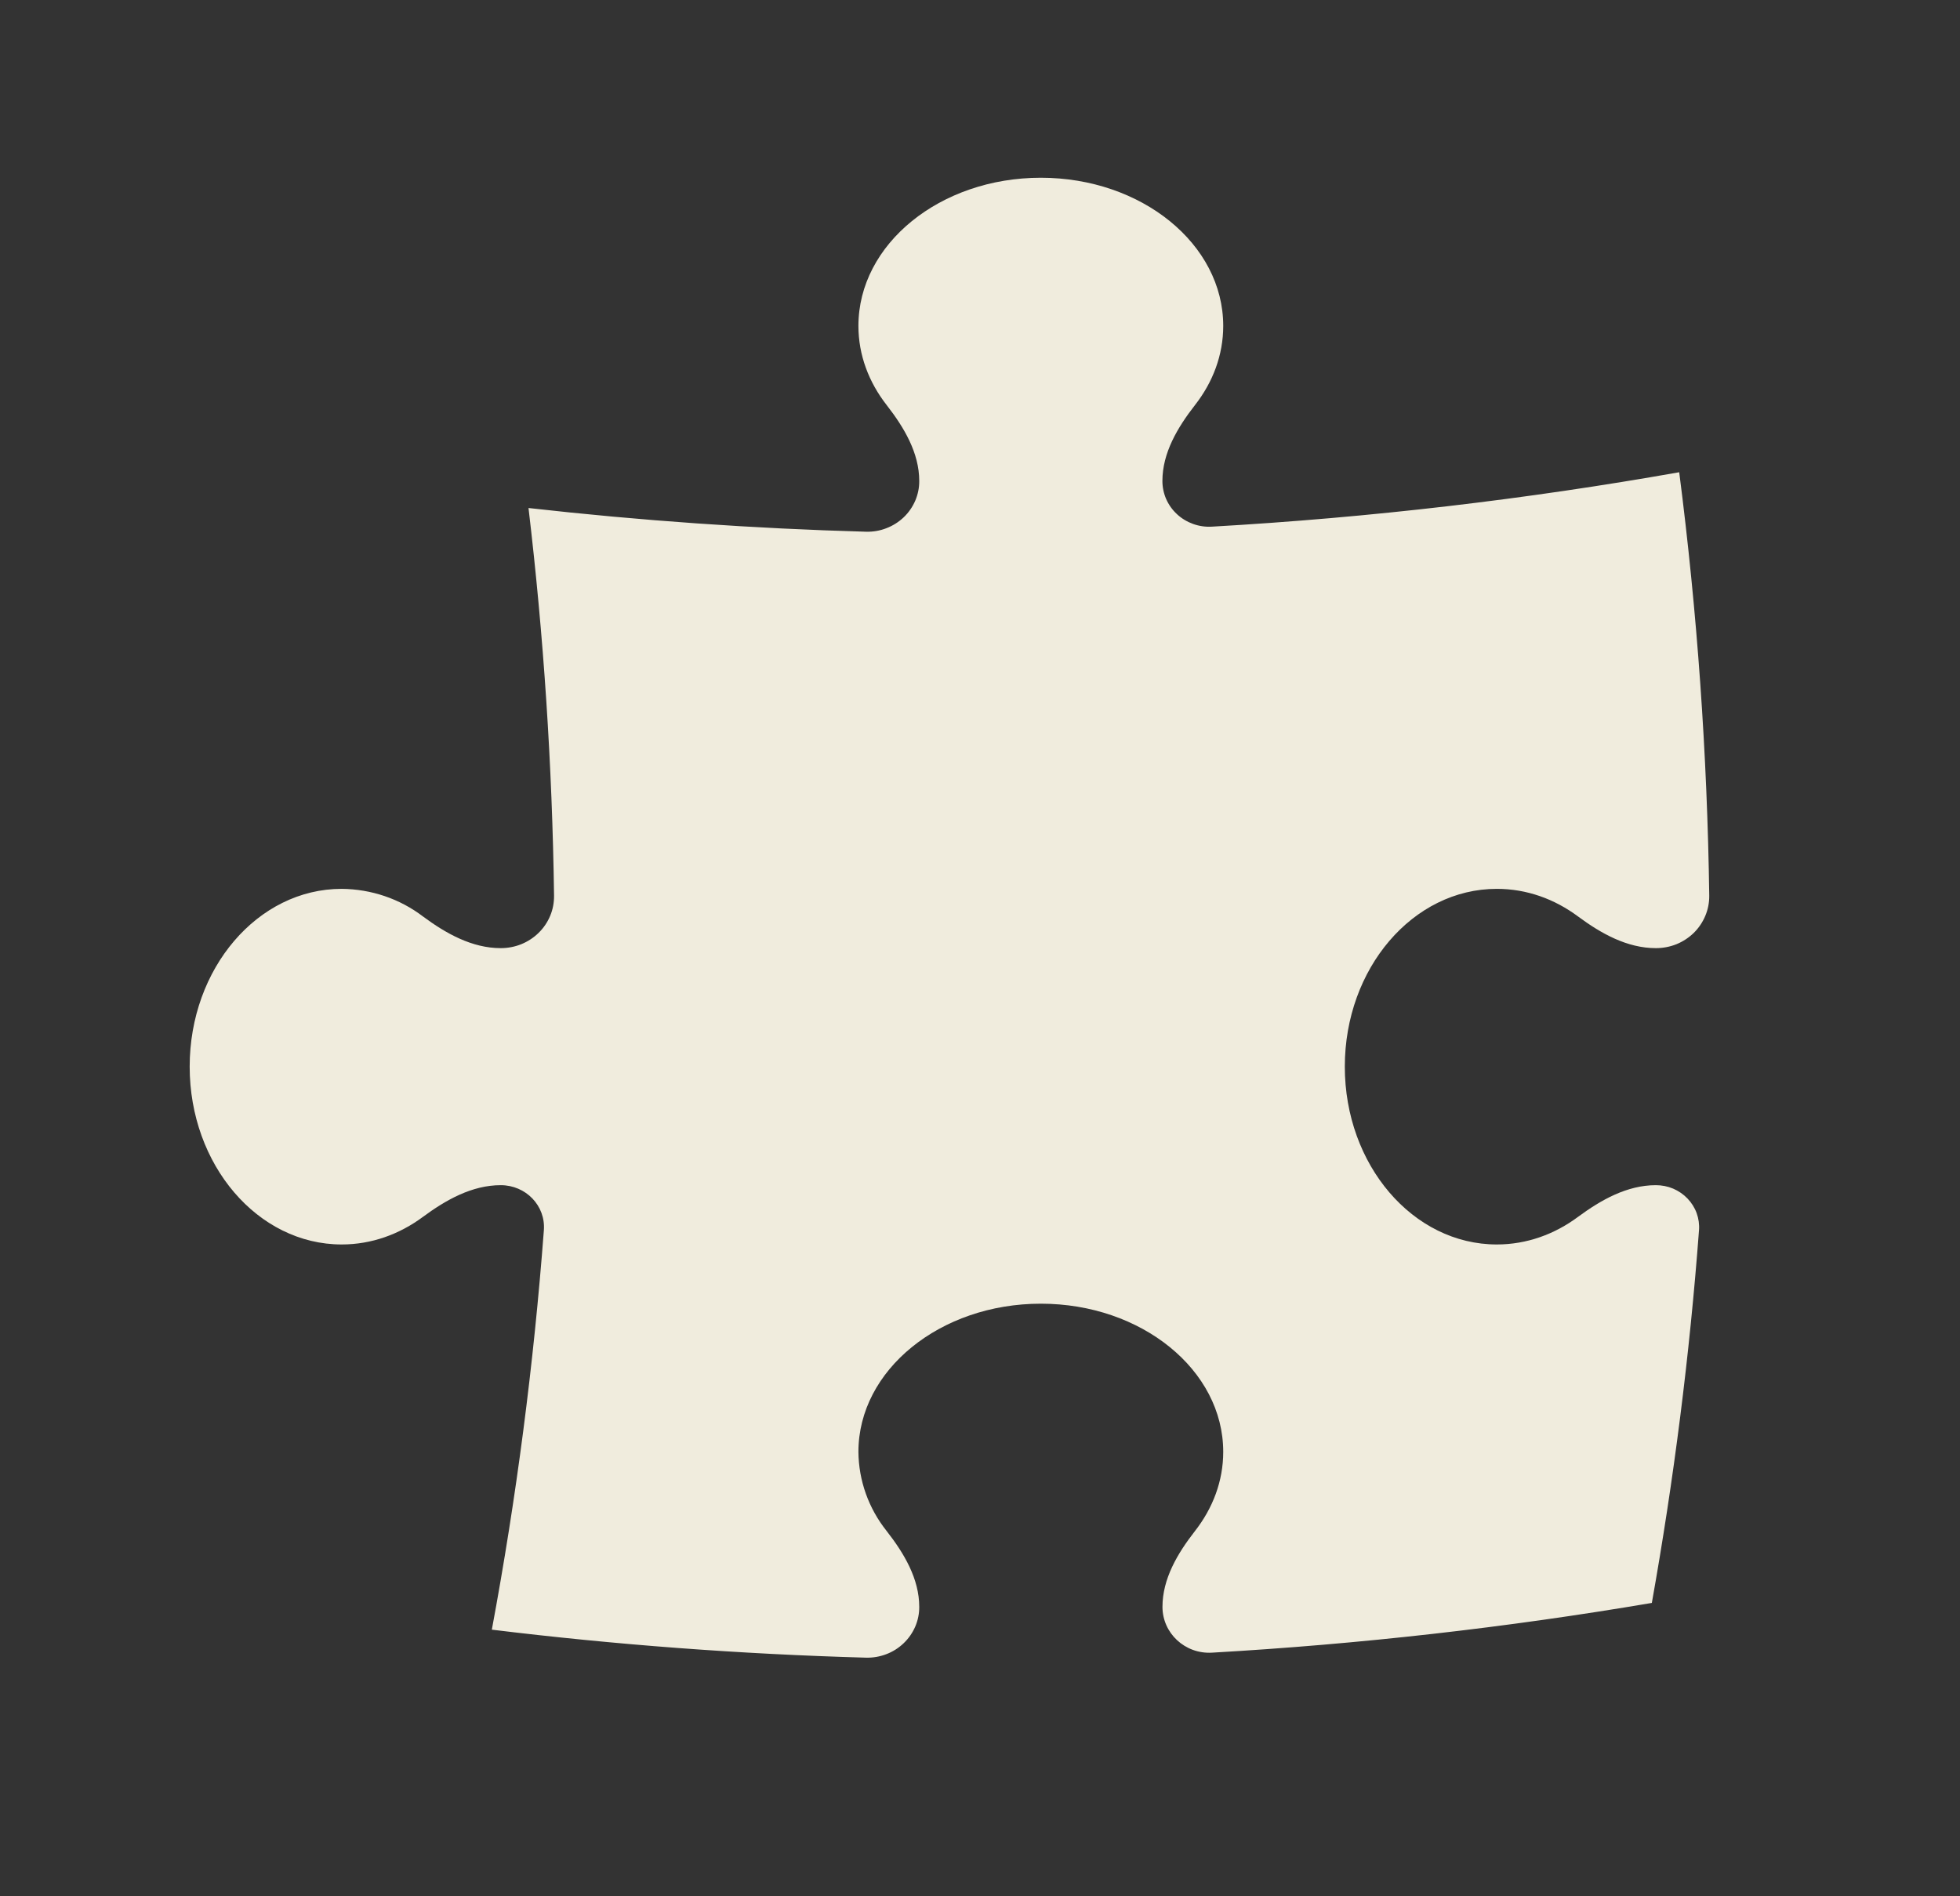 <svg width="31" height="30" viewBox="0 0 31 30" fill="none" xmlns="http://www.w3.org/2000/svg">
 <rect x="0" y="0" width="31" height="30" fill="#333333" stroke="none"/>
 <title>Go to Quiz</title>
<path d="M18.385 7.609C18.385 7.165 18.624 6.764 18.899 6.41C19.183 6.048 19.347 5.617 19.347 5.156C19.347 3.861 18.056 2.812 16.462 2.812C14.868 2.812 13.577 3.862 13.577 5.156C13.577 5.617 13.742 6.048 14.025 6.41C14.3 6.764 14.539 7.165 14.539 7.609C14.54 7.716 14.518 7.822 14.476 7.921C14.433 8.02 14.371 8.11 14.292 8.185C14.214 8.259 14.121 8.318 14.018 8.357C13.916 8.397 13.806 8.415 13.697 8.412C11.913 8.362 10.132 8.237 8.359 8.037C8.598 10.054 8.735 12.1 8.763 14.171C8.764 14.28 8.744 14.388 8.702 14.488C8.66 14.589 8.598 14.681 8.519 14.758C8.441 14.835 8.347 14.896 8.244 14.938C8.142 14.979 8.031 15 7.92 15C7.465 15 7.053 14.768 6.69 14.499C6.323 14.219 5.871 14.066 5.404 14.062C4.076 14.062 3 15.321 3 16.875C3 18.429 4.077 19.688 5.404 19.688C5.877 19.688 6.318 19.527 6.69 19.251C7.053 18.983 7.465 18.75 7.92 18.75C8.317 18.75 8.631 19.075 8.602 19.462C8.442 21.582 8.168 23.692 7.779 25.782C9.725 26.02 11.699 26.169 13.697 26.225C13.806 26.228 13.916 26.209 14.018 26.17C14.121 26.131 14.214 26.072 14.292 25.997C14.371 25.922 14.433 25.832 14.476 25.733C14.518 25.635 14.54 25.528 14.539 25.421C14.539 24.977 14.3 24.576 14.025 24.223C13.738 23.864 13.581 23.423 13.577 22.969C13.577 21.675 14.87 20.625 16.462 20.625C18.056 20.625 19.347 21.675 19.347 22.969C19.347 23.43 19.183 23.86 18.899 24.223C18.624 24.576 18.386 24.977 18.386 25.421C18.386 25.837 18.741 26.17 19.168 26.146C21.501 26.012 23.824 25.75 26.126 25.359C26.474 23.407 26.724 21.439 26.872 19.462C26.879 19.371 26.866 19.279 26.835 19.193C26.804 19.107 26.754 19.028 26.69 18.961C26.626 18.894 26.548 18.841 26.462 18.804C26.376 18.768 26.283 18.75 26.189 18.75C25.734 18.75 25.322 18.983 24.959 19.251C24.588 19.527 24.147 19.688 23.674 19.688C22.347 19.688 21.27 18.429 21.27 16.875C21.27 15.321 22.347 14.062 23.674 14.062C24.148 14.062 24.588 14.223 24.959 14.499C25.322 14.768 25.734 15 26.19 15C26.302 15 26.412 14.979 26.515 14.938C26.618 14.896 26.711 14.835 26.79 14.758C26.868 14.681 26.93 14.589 26.972 14.488C27.014 14.388 27.035 14.28 27.034 14.171C27.003 11.931 26.845 9.694 26.559 7.471C24.142 7.899 21.675 8.189 19.167 8.332C19.066 8.338 18.965 8.323 18.87 8.289C18.776 8.255 18.689 8.203 18.616 8.135C18.542 8.067 18.484 7.985 18.444 7.894C18.405 7.804 18.385 7.707 18.385 7.609Z" fill="#F0ECDD"/>
</svg>

